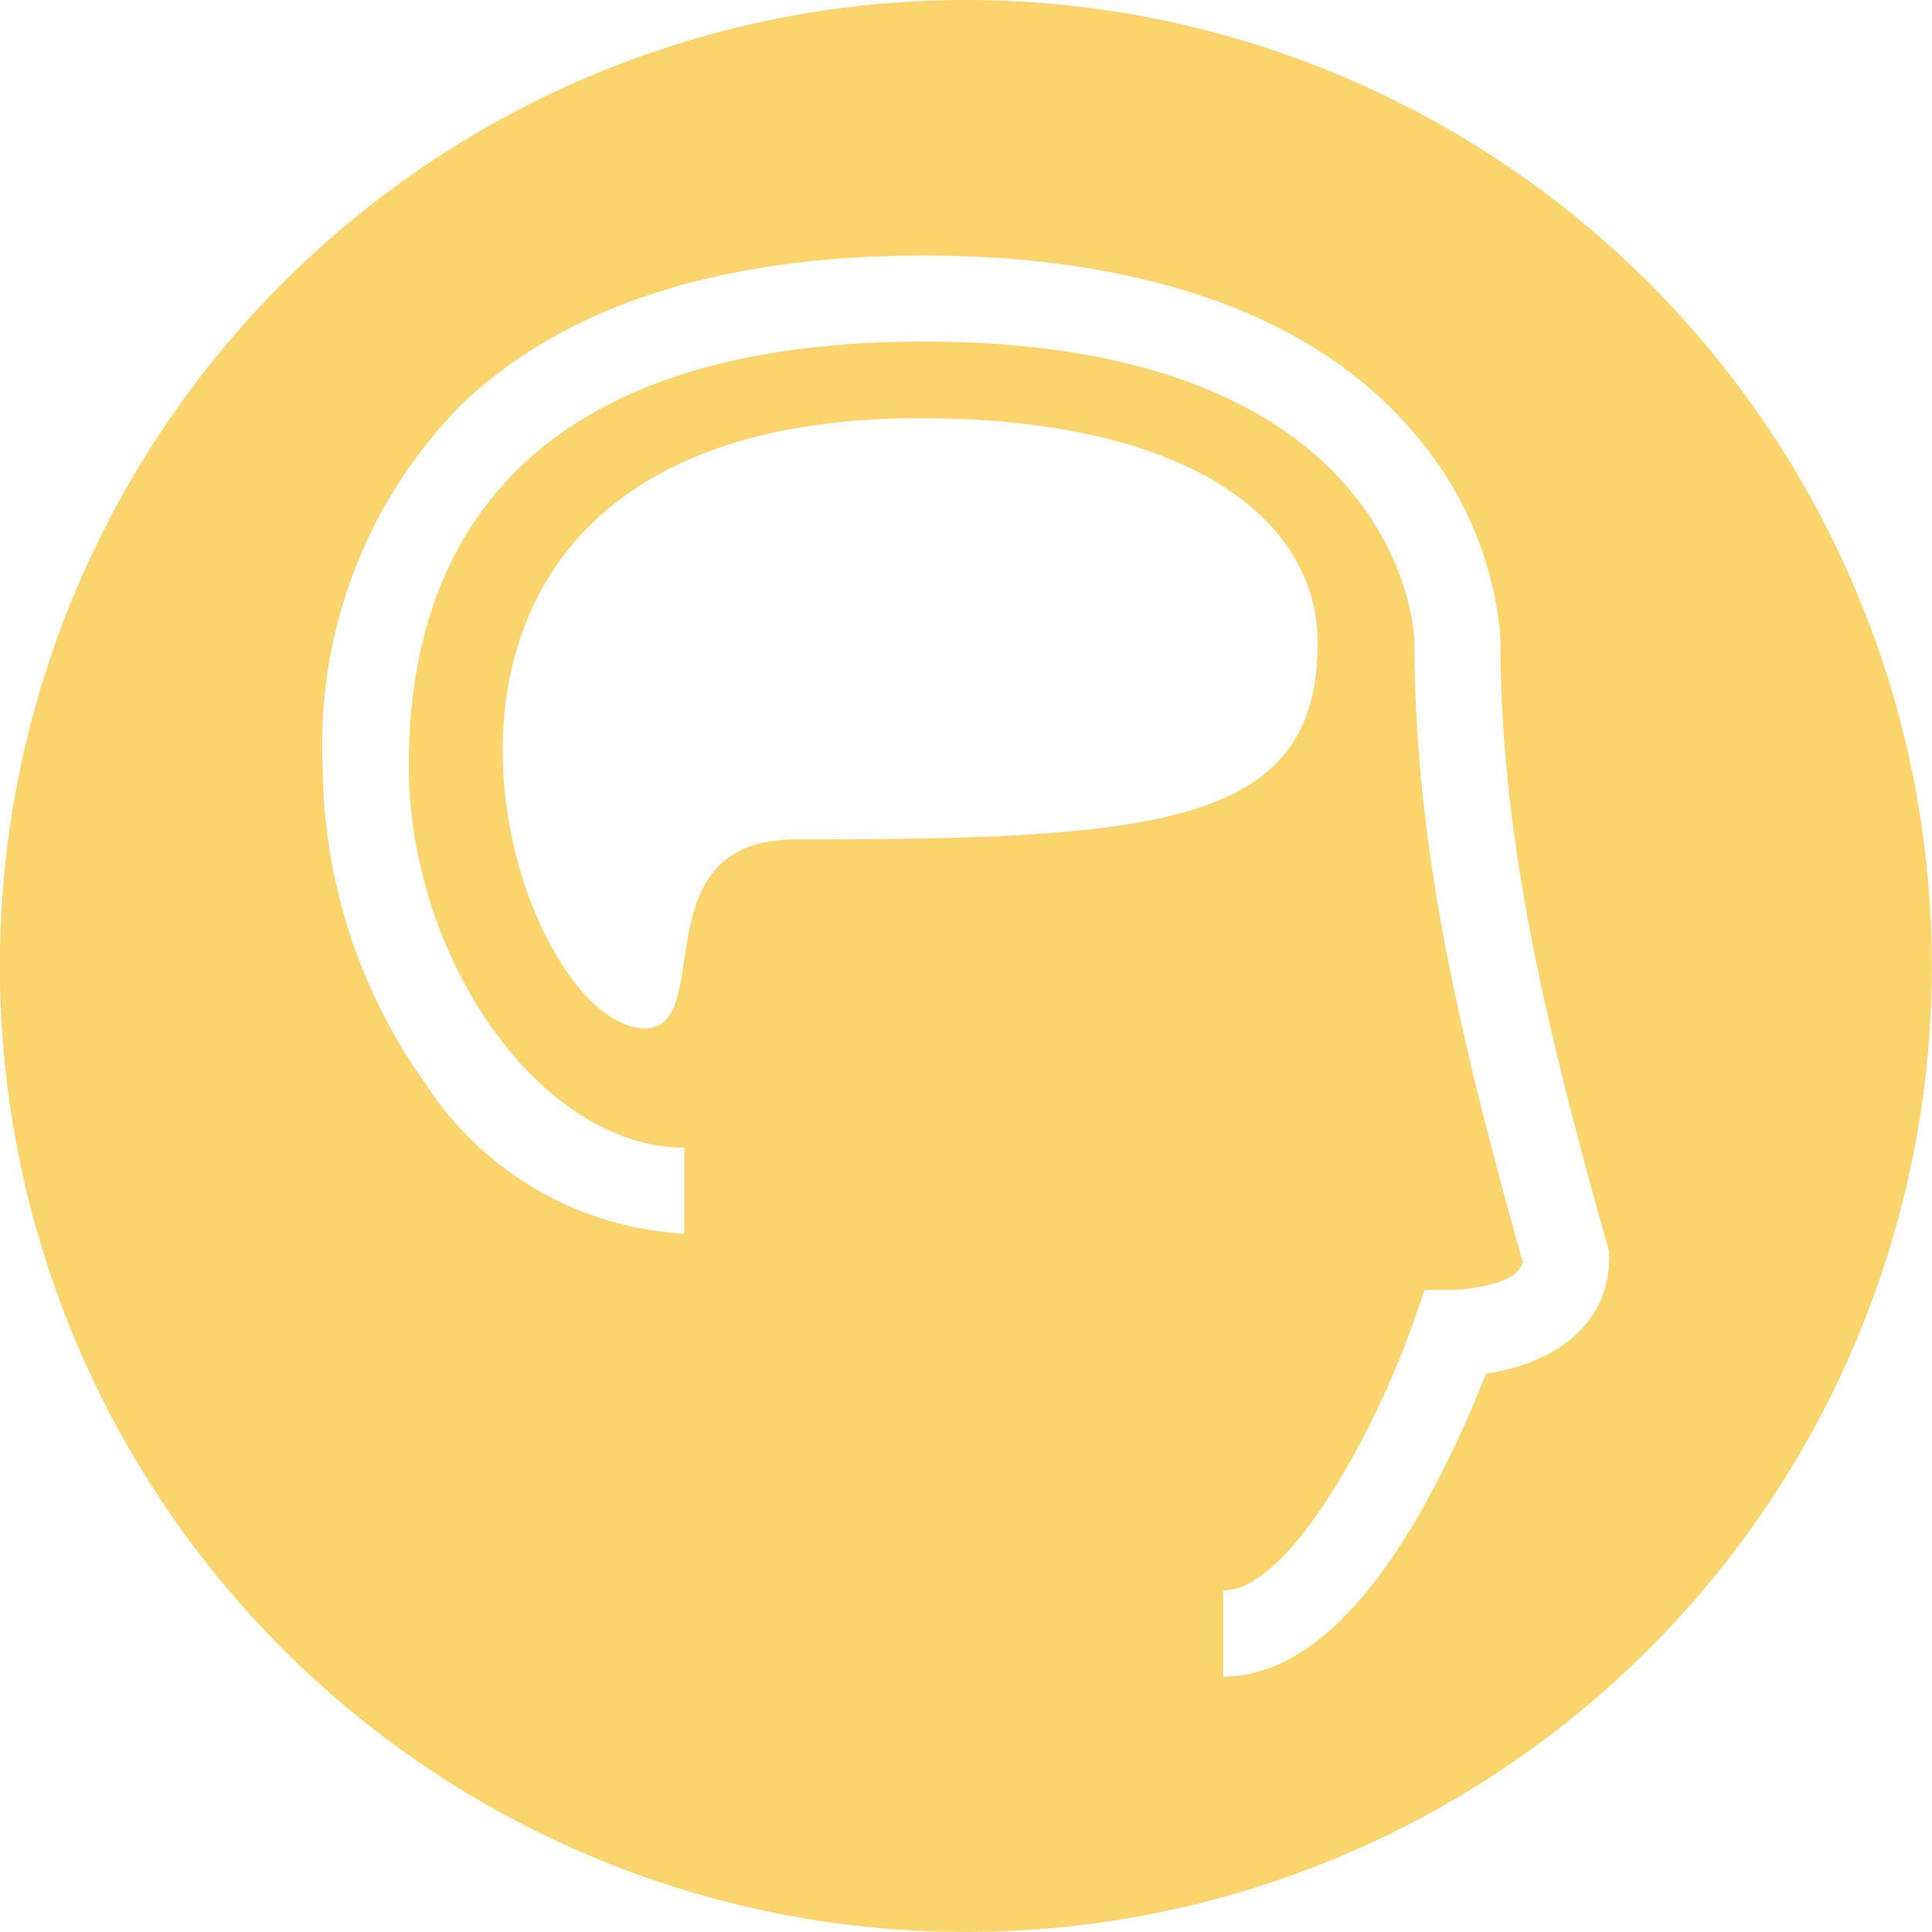 <svg xmlns="http://www.w3.org/2000/svg" width="45.757" height="45.757" viewBox="0 0 45.757 45.757"><path d="M375.1,486.04a22.878,22.878,0,1,0,22.878,22.878A22.878,22.878,0,0,0,375.1,486.04Zm-4.054,19.882c-3.669,0-1.854,4.471-3.543,4.471-3.3,0-7.807-14.448,6.522-14.448,6.259,0,9.406,2.332,9.406,5.328C383.435,505.589,379.676,505.922,371.05,505.922Zm19.29,9.911c0,1.648-1.405,2.525-2.917,2.738a25.808,25.808,0,0,1-1.444,3.092c-1.513,2.711-3.12,4.085-4.779,4.085v-2.039c1.575,0,3.636-3.842,4.533-6.438l.237-.685.724,0c.012,0,1.452-.054,1.6-.651-1.625-5.788-2.565-10.079-2.567-14.762-.018-.379-.5-7.043-11.611-7.043-10.088,0-12.205,5.447-12.205,10.017,0,4.664,3.171,9.073,6.524,9.073v2.039a7.812,7.812,0,0,1-6.115-3.532,13.07,13.07,0,0,1-2.449-7.58,11.412,11.412,0,0,1,3.343-8.579c2.45-2.307,6.118-3.476,10.9-3.476,3.765,0,8.864.764,11.77,4.406a8.417,8.417,0,0,1,1.88,4.631v.026c0,4.5.932,8.692,2.541,14.405l.038.136Z" transform="translate(-352.225 -486.04)" fill="#fcd46d"/></svg>